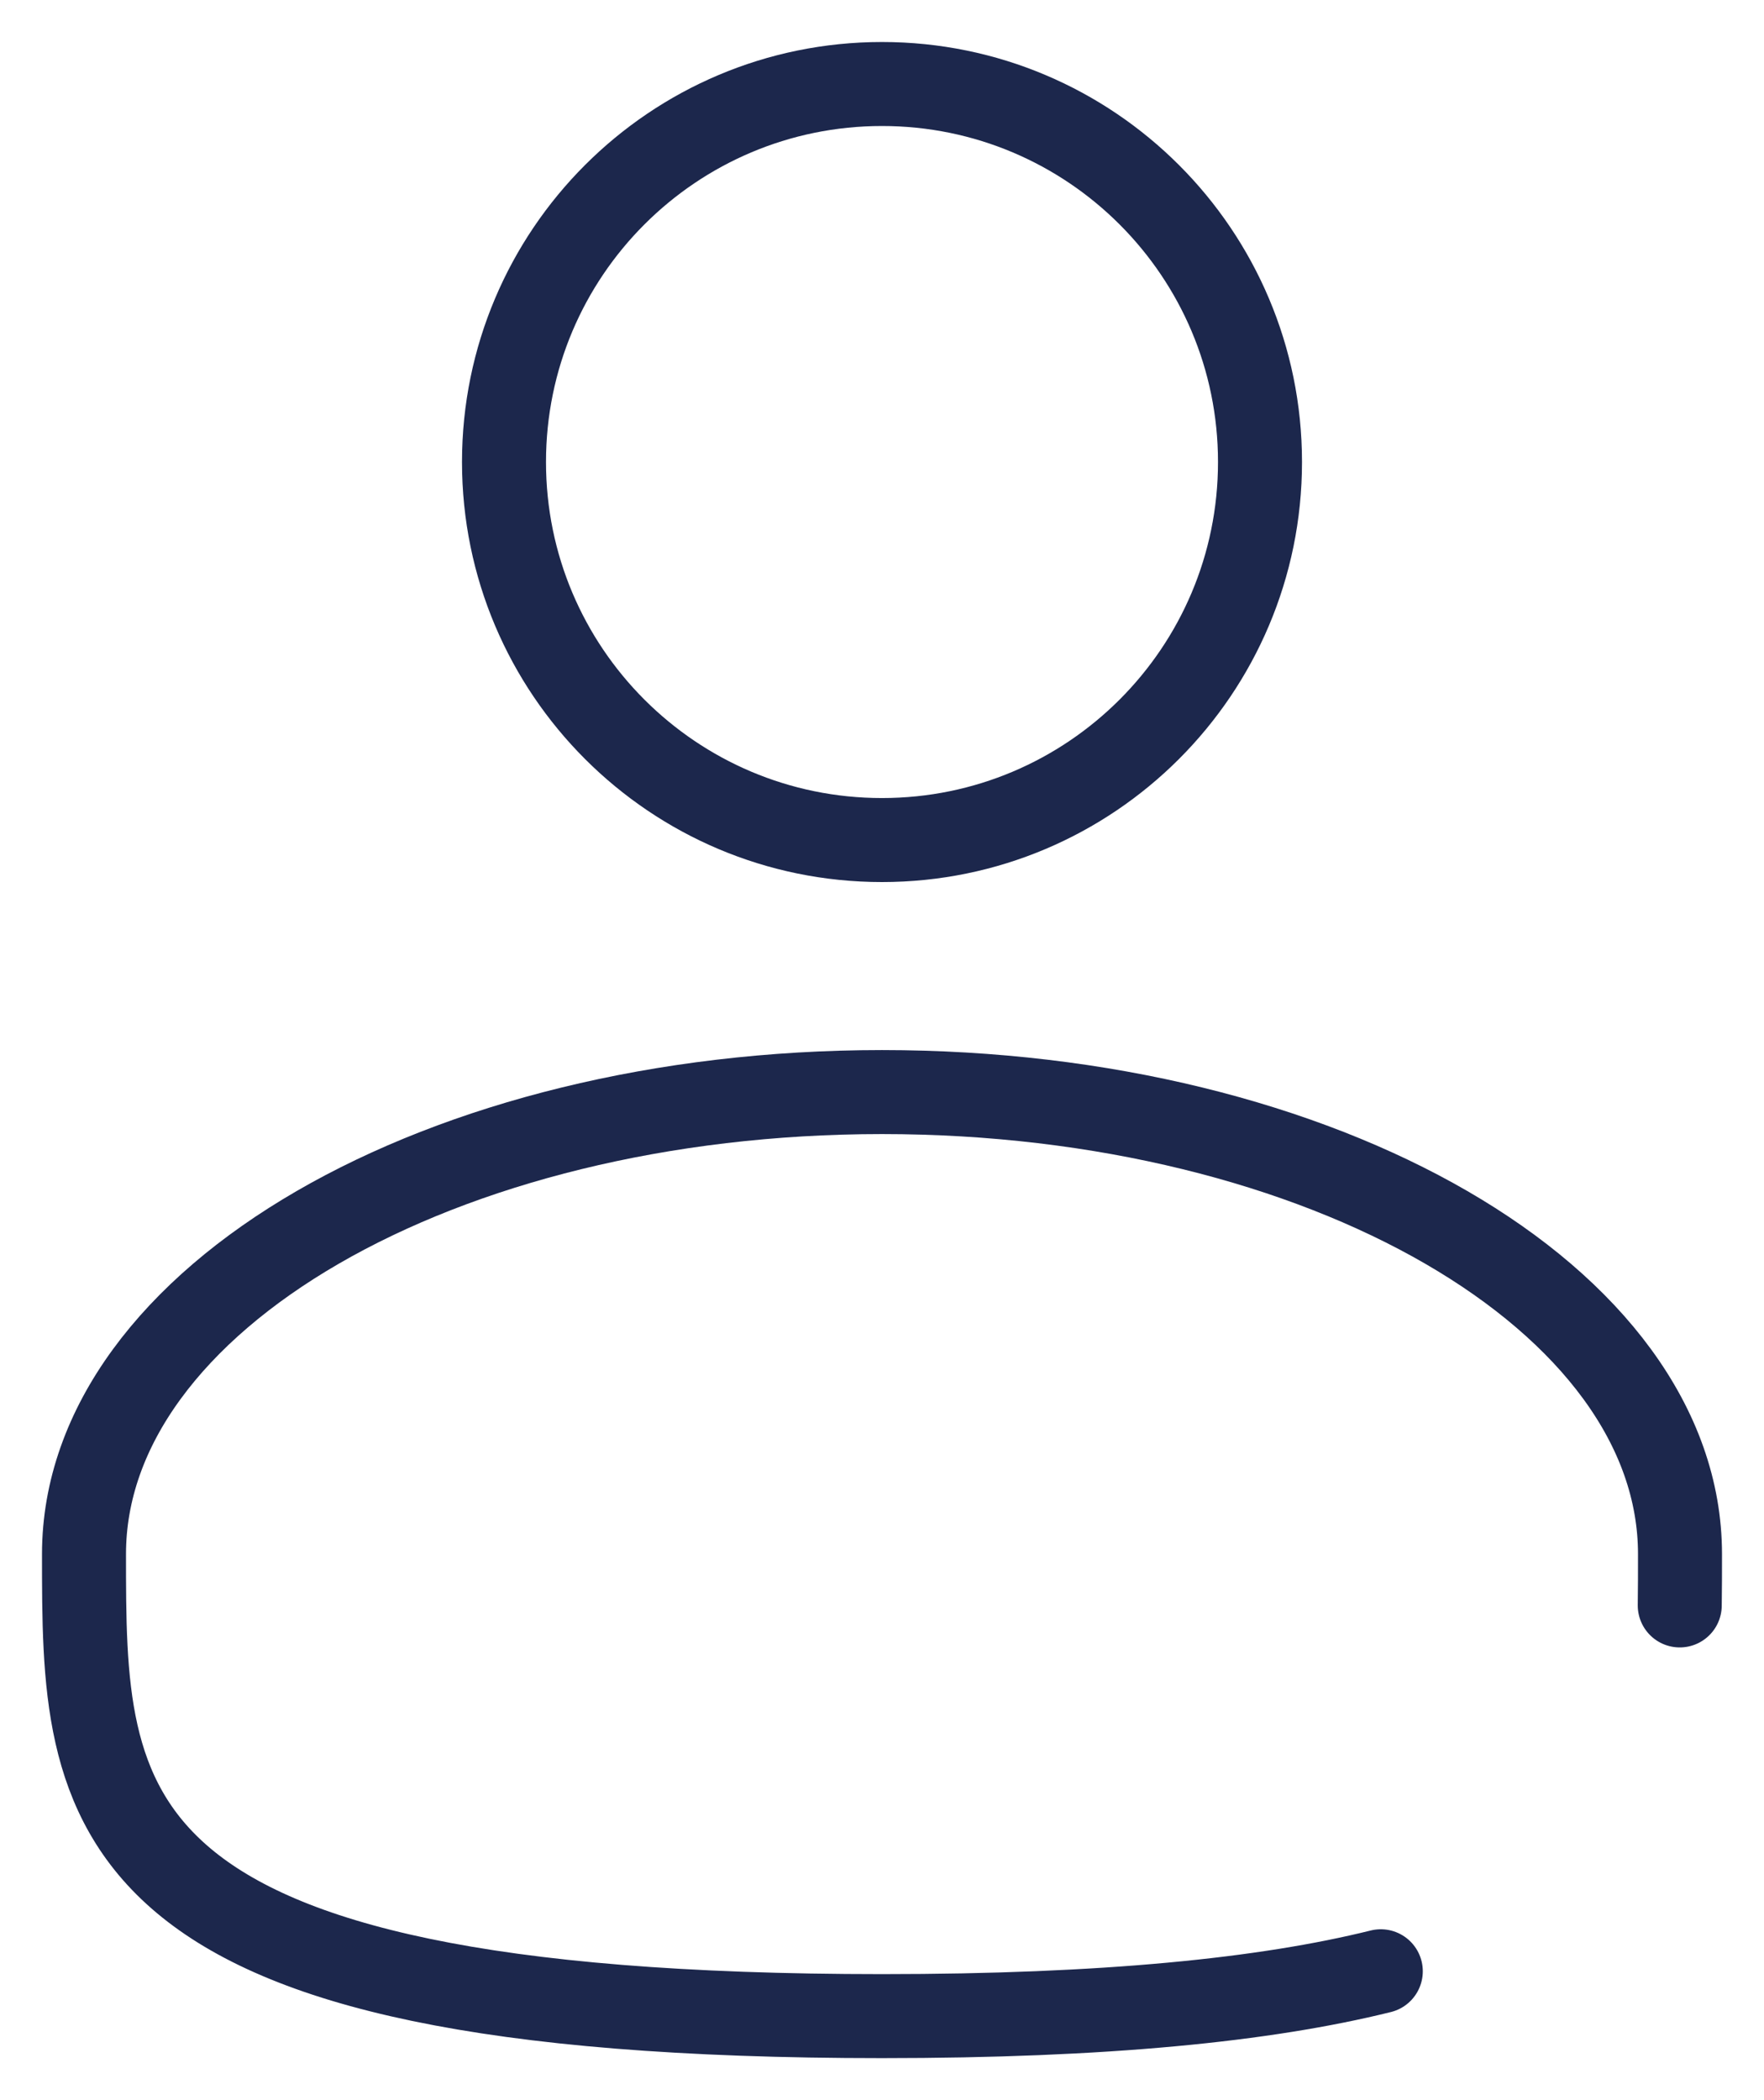 <svg width="21" height="25" viewBox="0 0 21 25" fill="none" xmlns="http://www.w3.org/2000/svg">
<path d="M10.5 10C12.985 10 15 7.985 15 5.5C15 3.015 12.985 1 10.5 1C8.015 1 6 3.015 6 5.5C6 7.985 8.015 10 10.5 10Z" stroke="#1C274C"/>
<path d="M19.997 19.111C20 18.91 20 18.707 20 18.5C20 15.462 15.747 13 10.5 13C5.253 13 1 15.462 1 18.5C1 21.538 1 24 10.5 24C13.149 24 15.06 23.808 16.438 23.466" stroke="#1C274C" stroke-linecap="round"/>
</svg>
